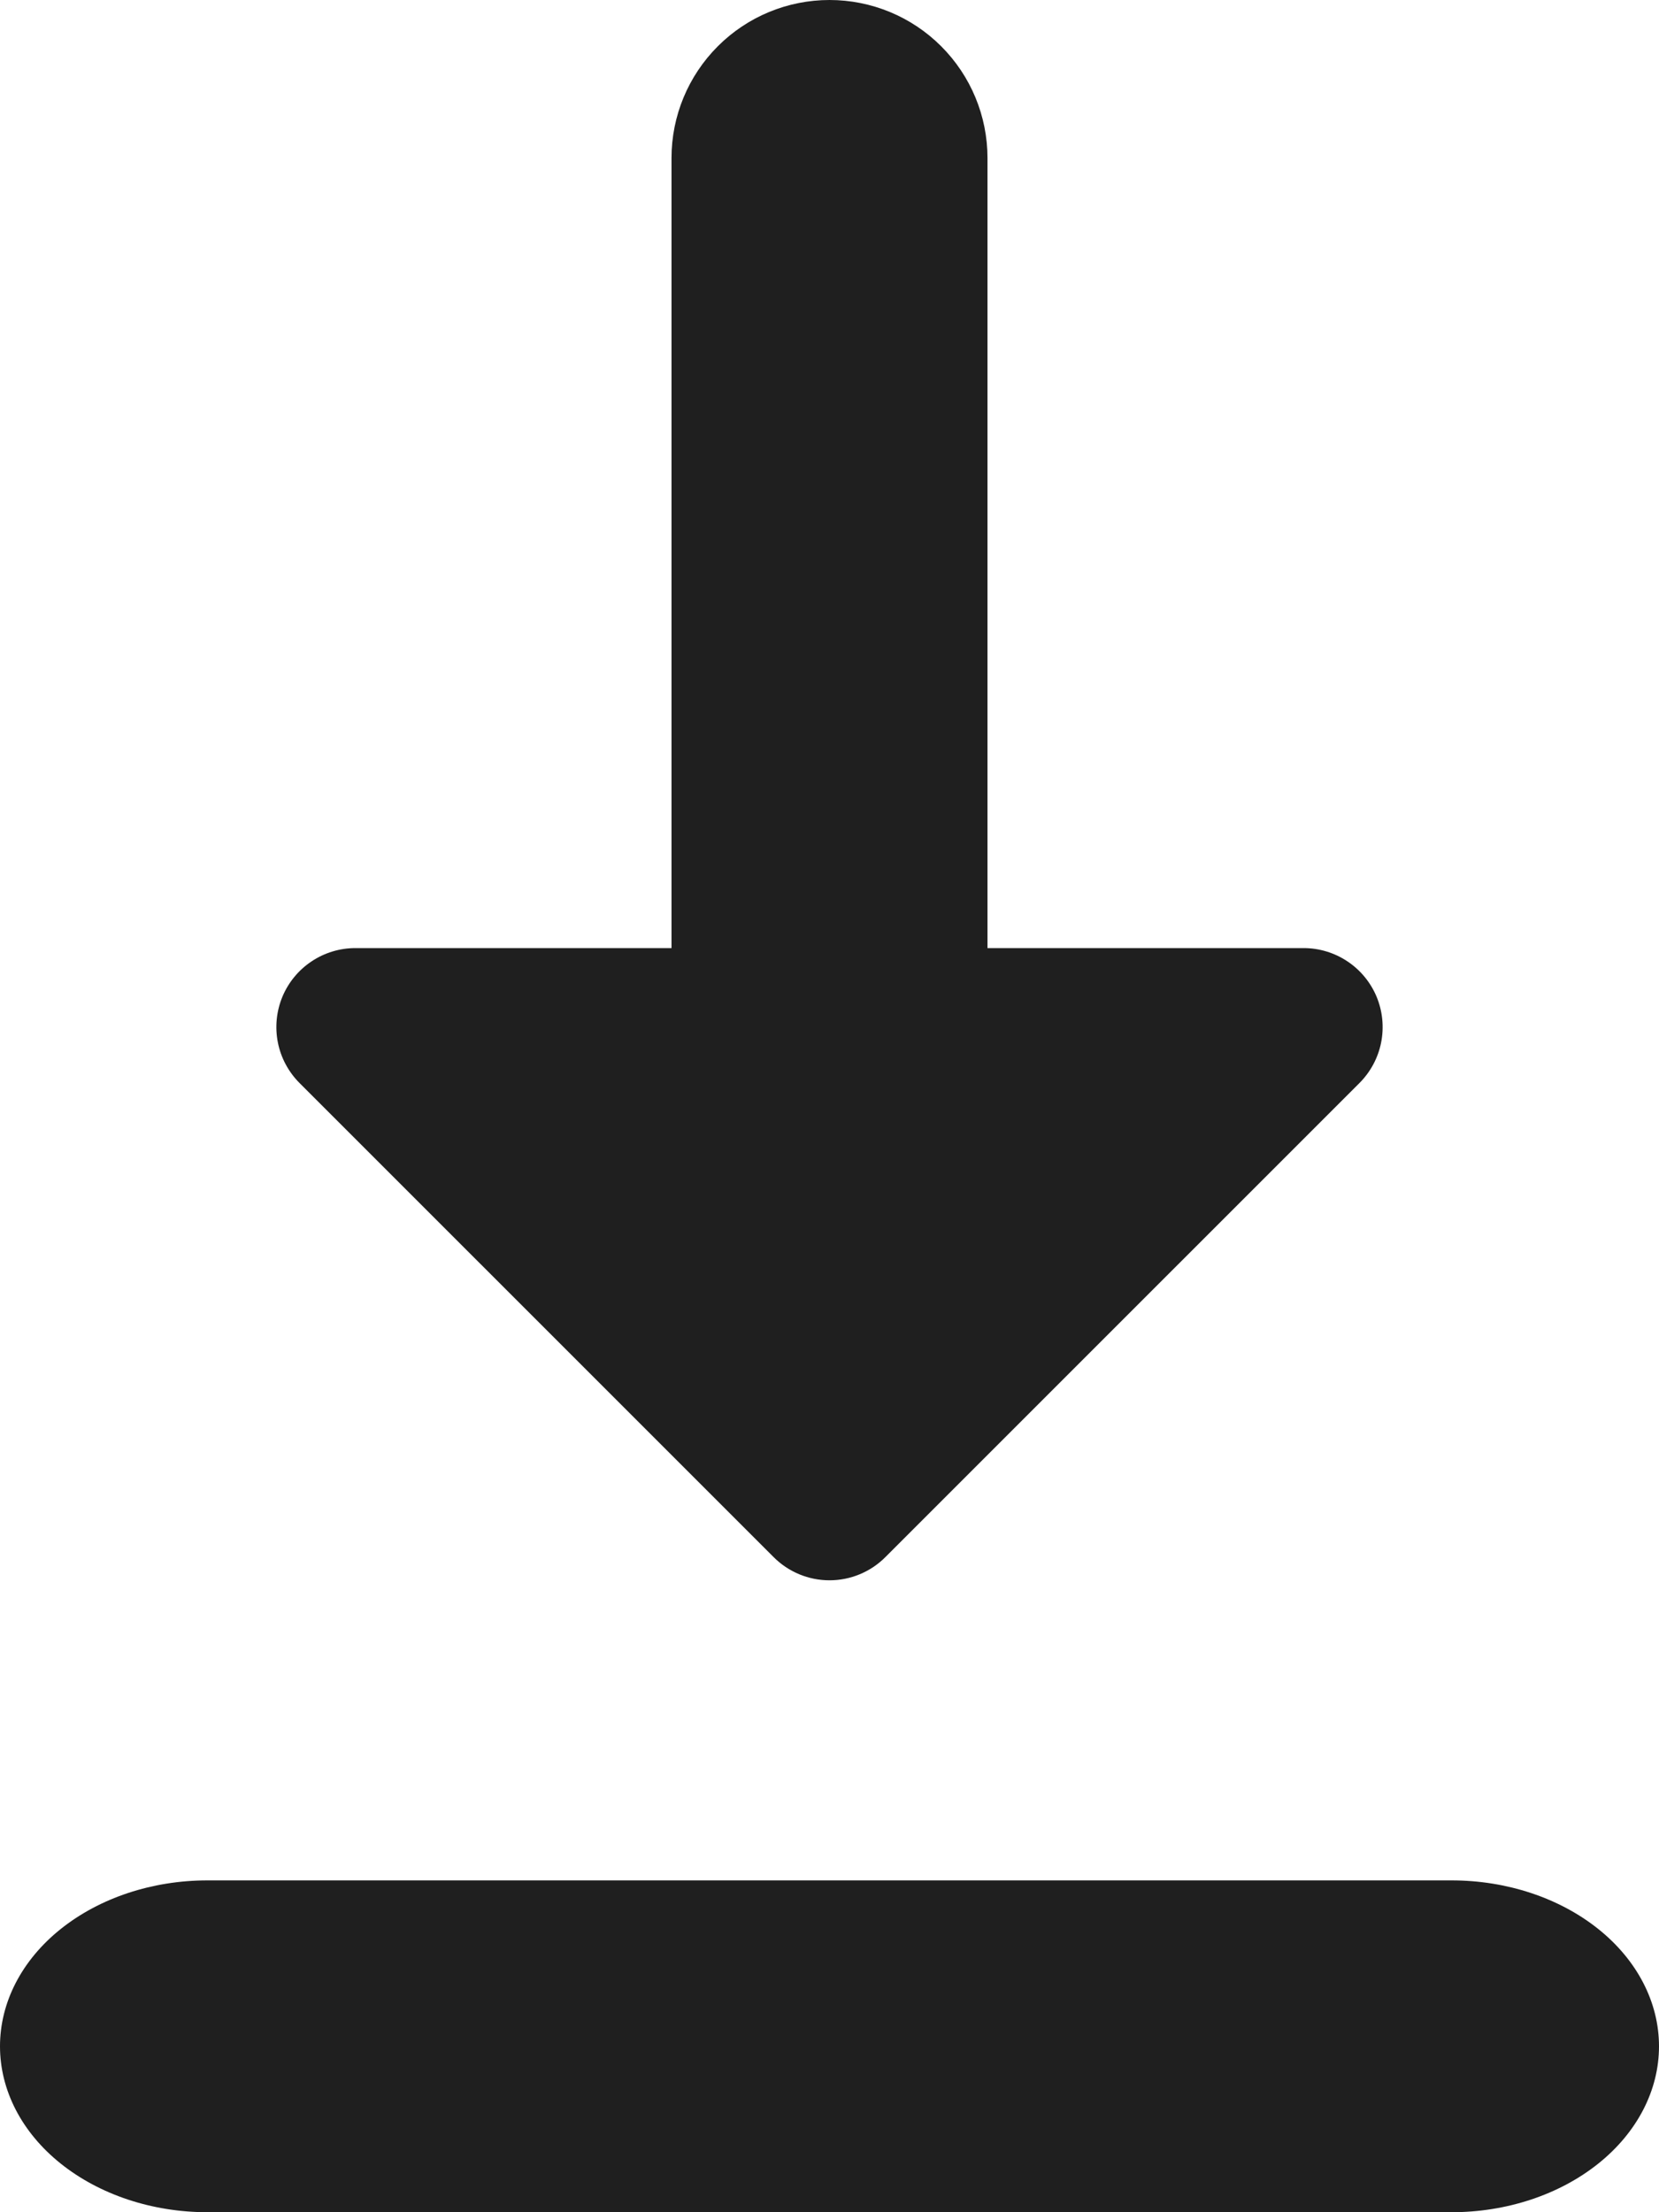 <svg width="30" height="40" viewBox="0 0 30 40" fill="none" xmlns="http://www.w3.org/2000/svg">
	<path fill-rule="evenodd" clip-rule="evenodd"
		d="M17.857 2.857C17.857 2.099 17.556 1.373 17.02 0.837C16.485 0.301 15.758 0 15 0C14.242 0 13.515 0.301 12.98 0.837C12.444 1.373 12.143 2.099 12.143 2.857V17.143H6.429C6.146 17.142 5.869 17.226 5.634 17.383C5.398 17.54 5.215 17.763 5.106 18.024C4.998 18.286 4.97 18.573 5.025 18.851C5.08 19.128 5.217 19.383 5.417 19.583L13.989 28.154C14.121 28.287 14.279 28.393 14.453 28.465C14.626 28.537 14.812 28.574 15 28.574C15.188 28.574 15.374 28.537 15.547 28.465C15.721 28.393 15.879 28.287 16.011 28.154L24.583 19.583C24.783 19.383 24.92 19.128 24.975 18.851C25.03 18.573 25.002 18.286 24.894 18.024C24.785 17.763 24.602 17.54 24.366 17.383C24.131 17.226 23.854 17.142 23.571 17.143H17.857V2.857Z"
		fill="#1F1F1F" />
	<path fill-rule="evenodd" clip-rule="evenodd"
		d="M3.75 34C2.755 34 1.802 34.316 1.098 34.879C0.395 35.441 0 36.204 0 37C0 37.796 0.395 38.559 1.098 39.121C1.802 39.684 2.755 40 3.75 40H26.25C27.245 40 28.198 39.684 28.902 39.121C29.605 38.559 30 37.796 30 37C30 36.204 29.605 35.441 28.902 34.879C28.198 34.316 27.245 34 26.25 34H3.75Z"
		fill="#1F1F1F" />
</svg>